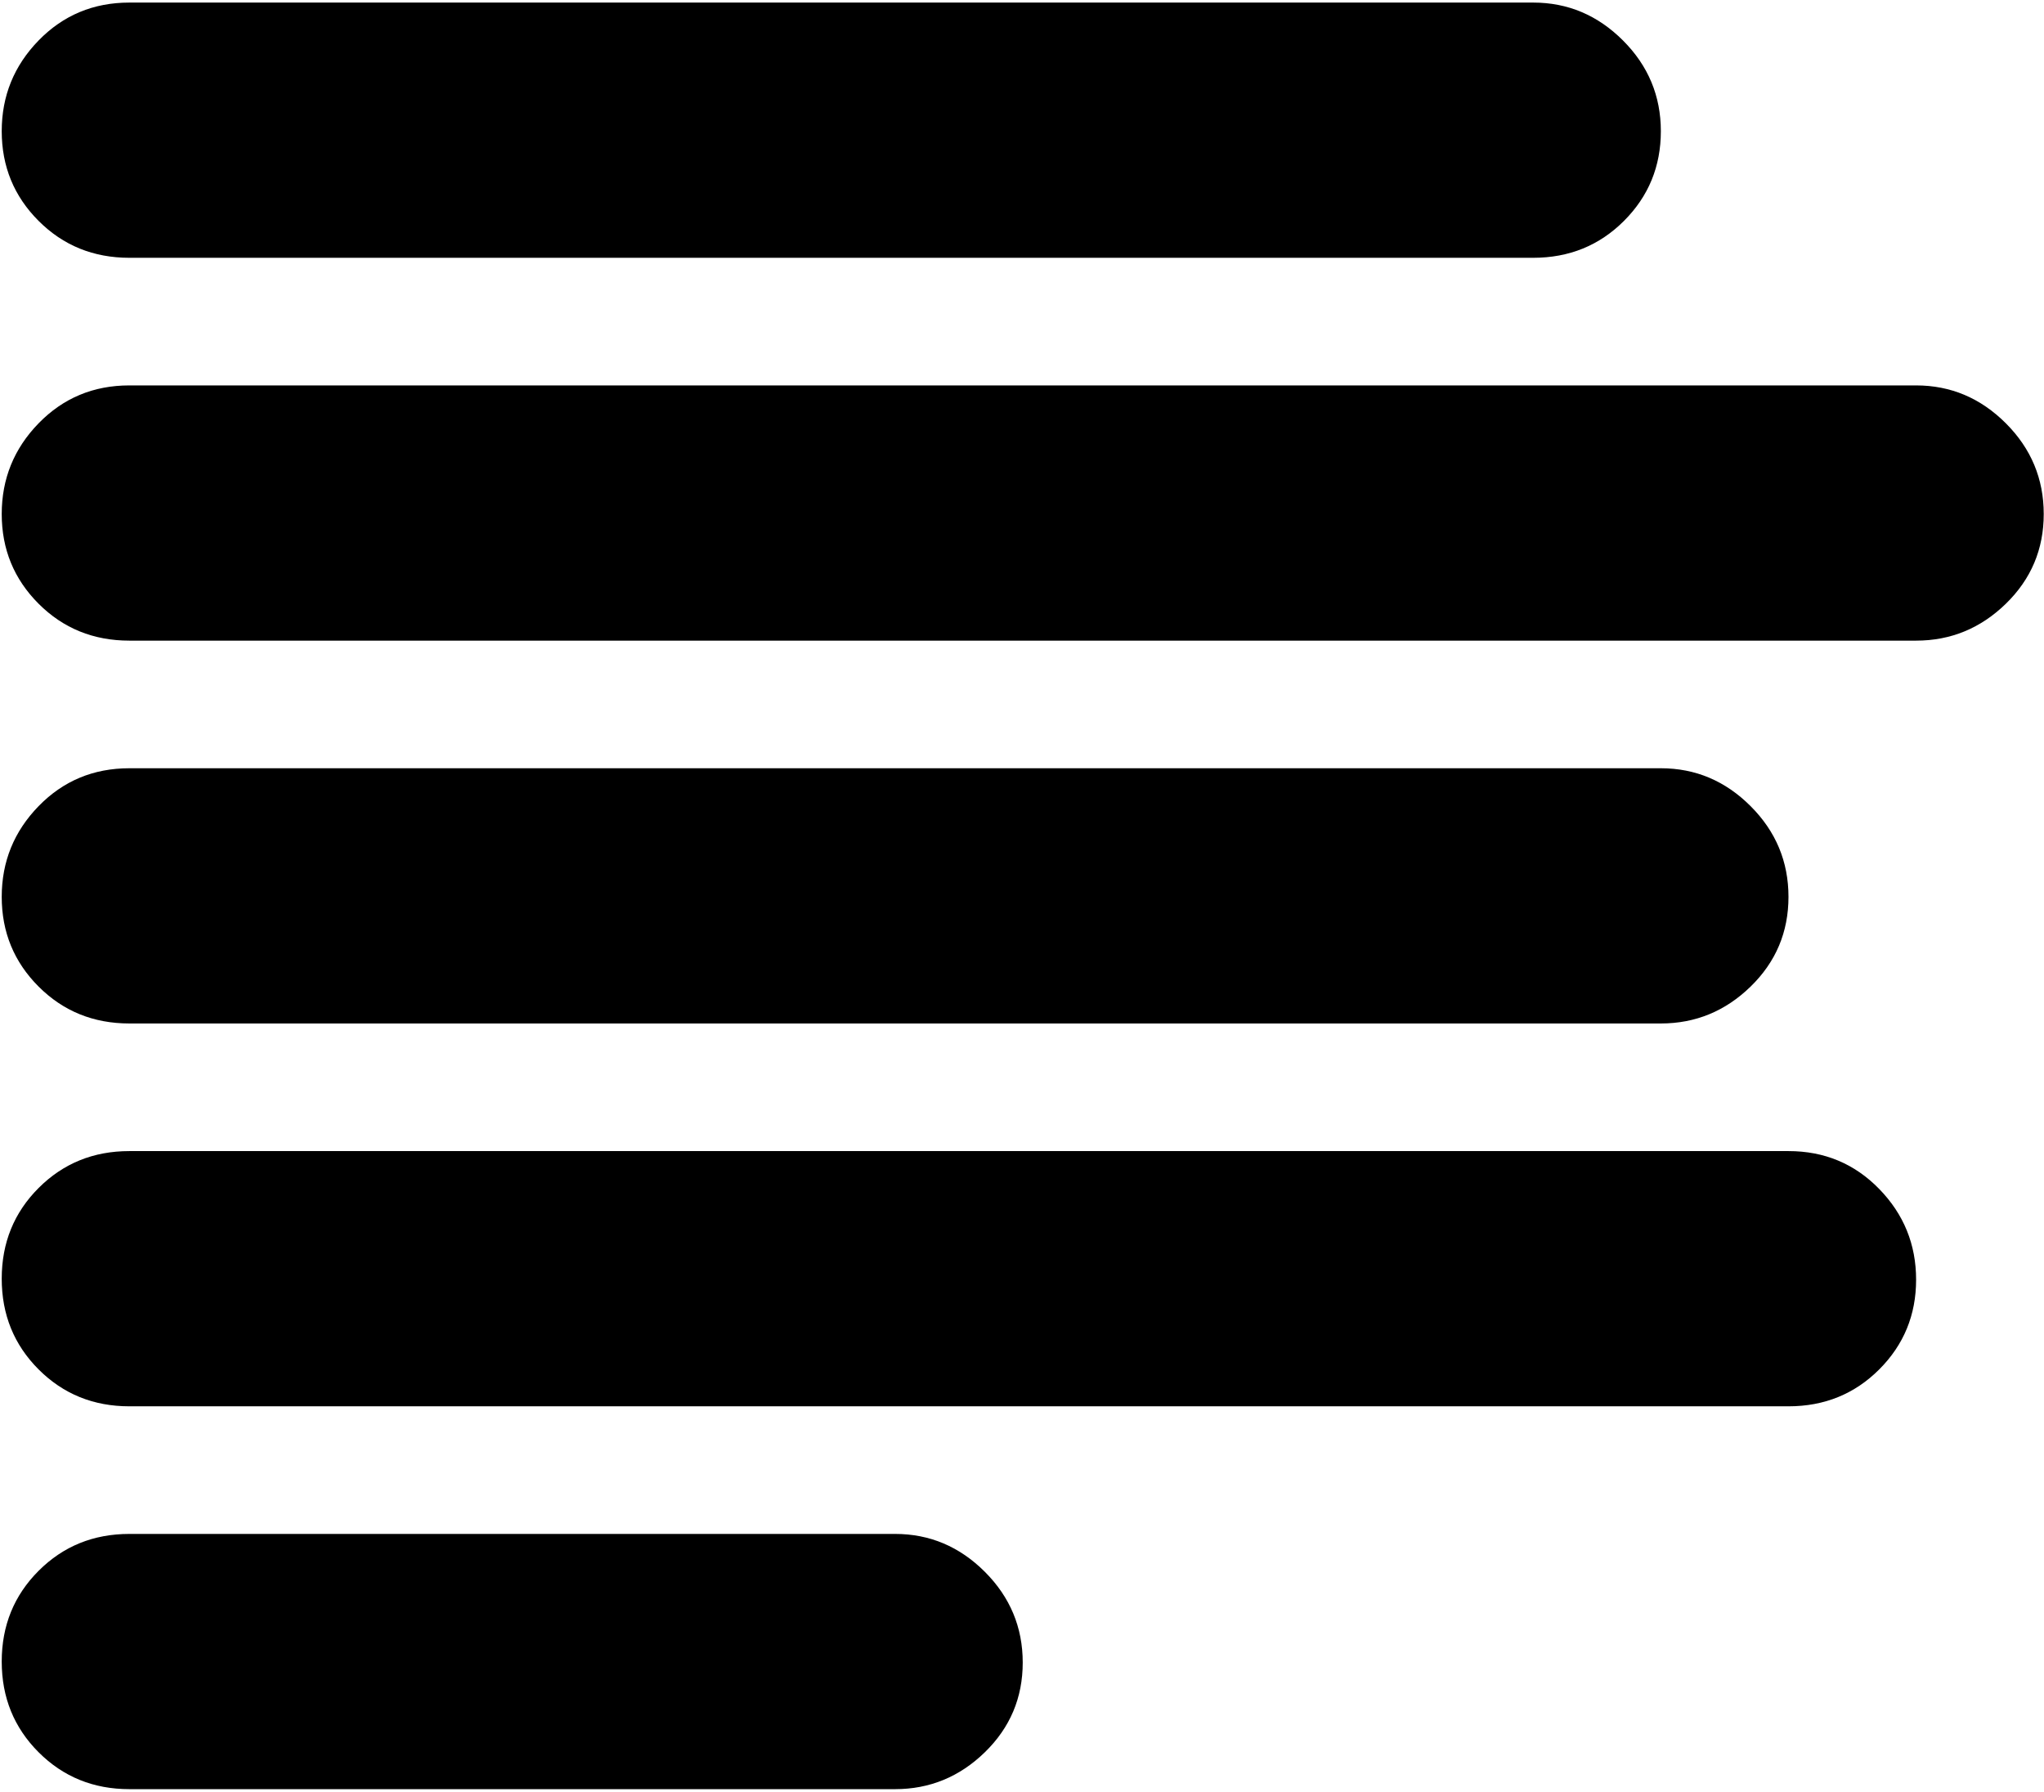 <svg xmlns="http://www.w3.org/2000/svg" width="3em" height="2.63em" viewBox="0 0 1025 896"><path fill="currentColor" d="M960.865 320h-896q-27 0-45.5-18.5t-18.5-45t18.5-45.5t45.5-19h896q26 0 45 19t19 45.5t-19 45t-45 18.5m-192-192h-704q-27 0-45.5-18.5t-18.5-45t18.5-45.5t45.5-19h704q26 0 45 19t19 45.5t-18.5 45t-45.5 18.5m-704 256h768q26 0 45 19t19 45.5t-19 45t-45 18.5h-768q-27 0-45.5-18.5t-18.5-45t18.5-45.5t45.5-19m0 192h832q27 0 45.5 19t18.5 45.5t-18.5 45t-45.5 18.5h-832q-27 0-45.5-18.5T.865 640t18.5-45.5t45.5-18.5m0 192h384q26 0 45 19t19 45.5t-19 45t-45 18.5h-384q-27 0-45.5-18.5T.865 832t18.5-45.5t45.5-18.5"/></svg>
